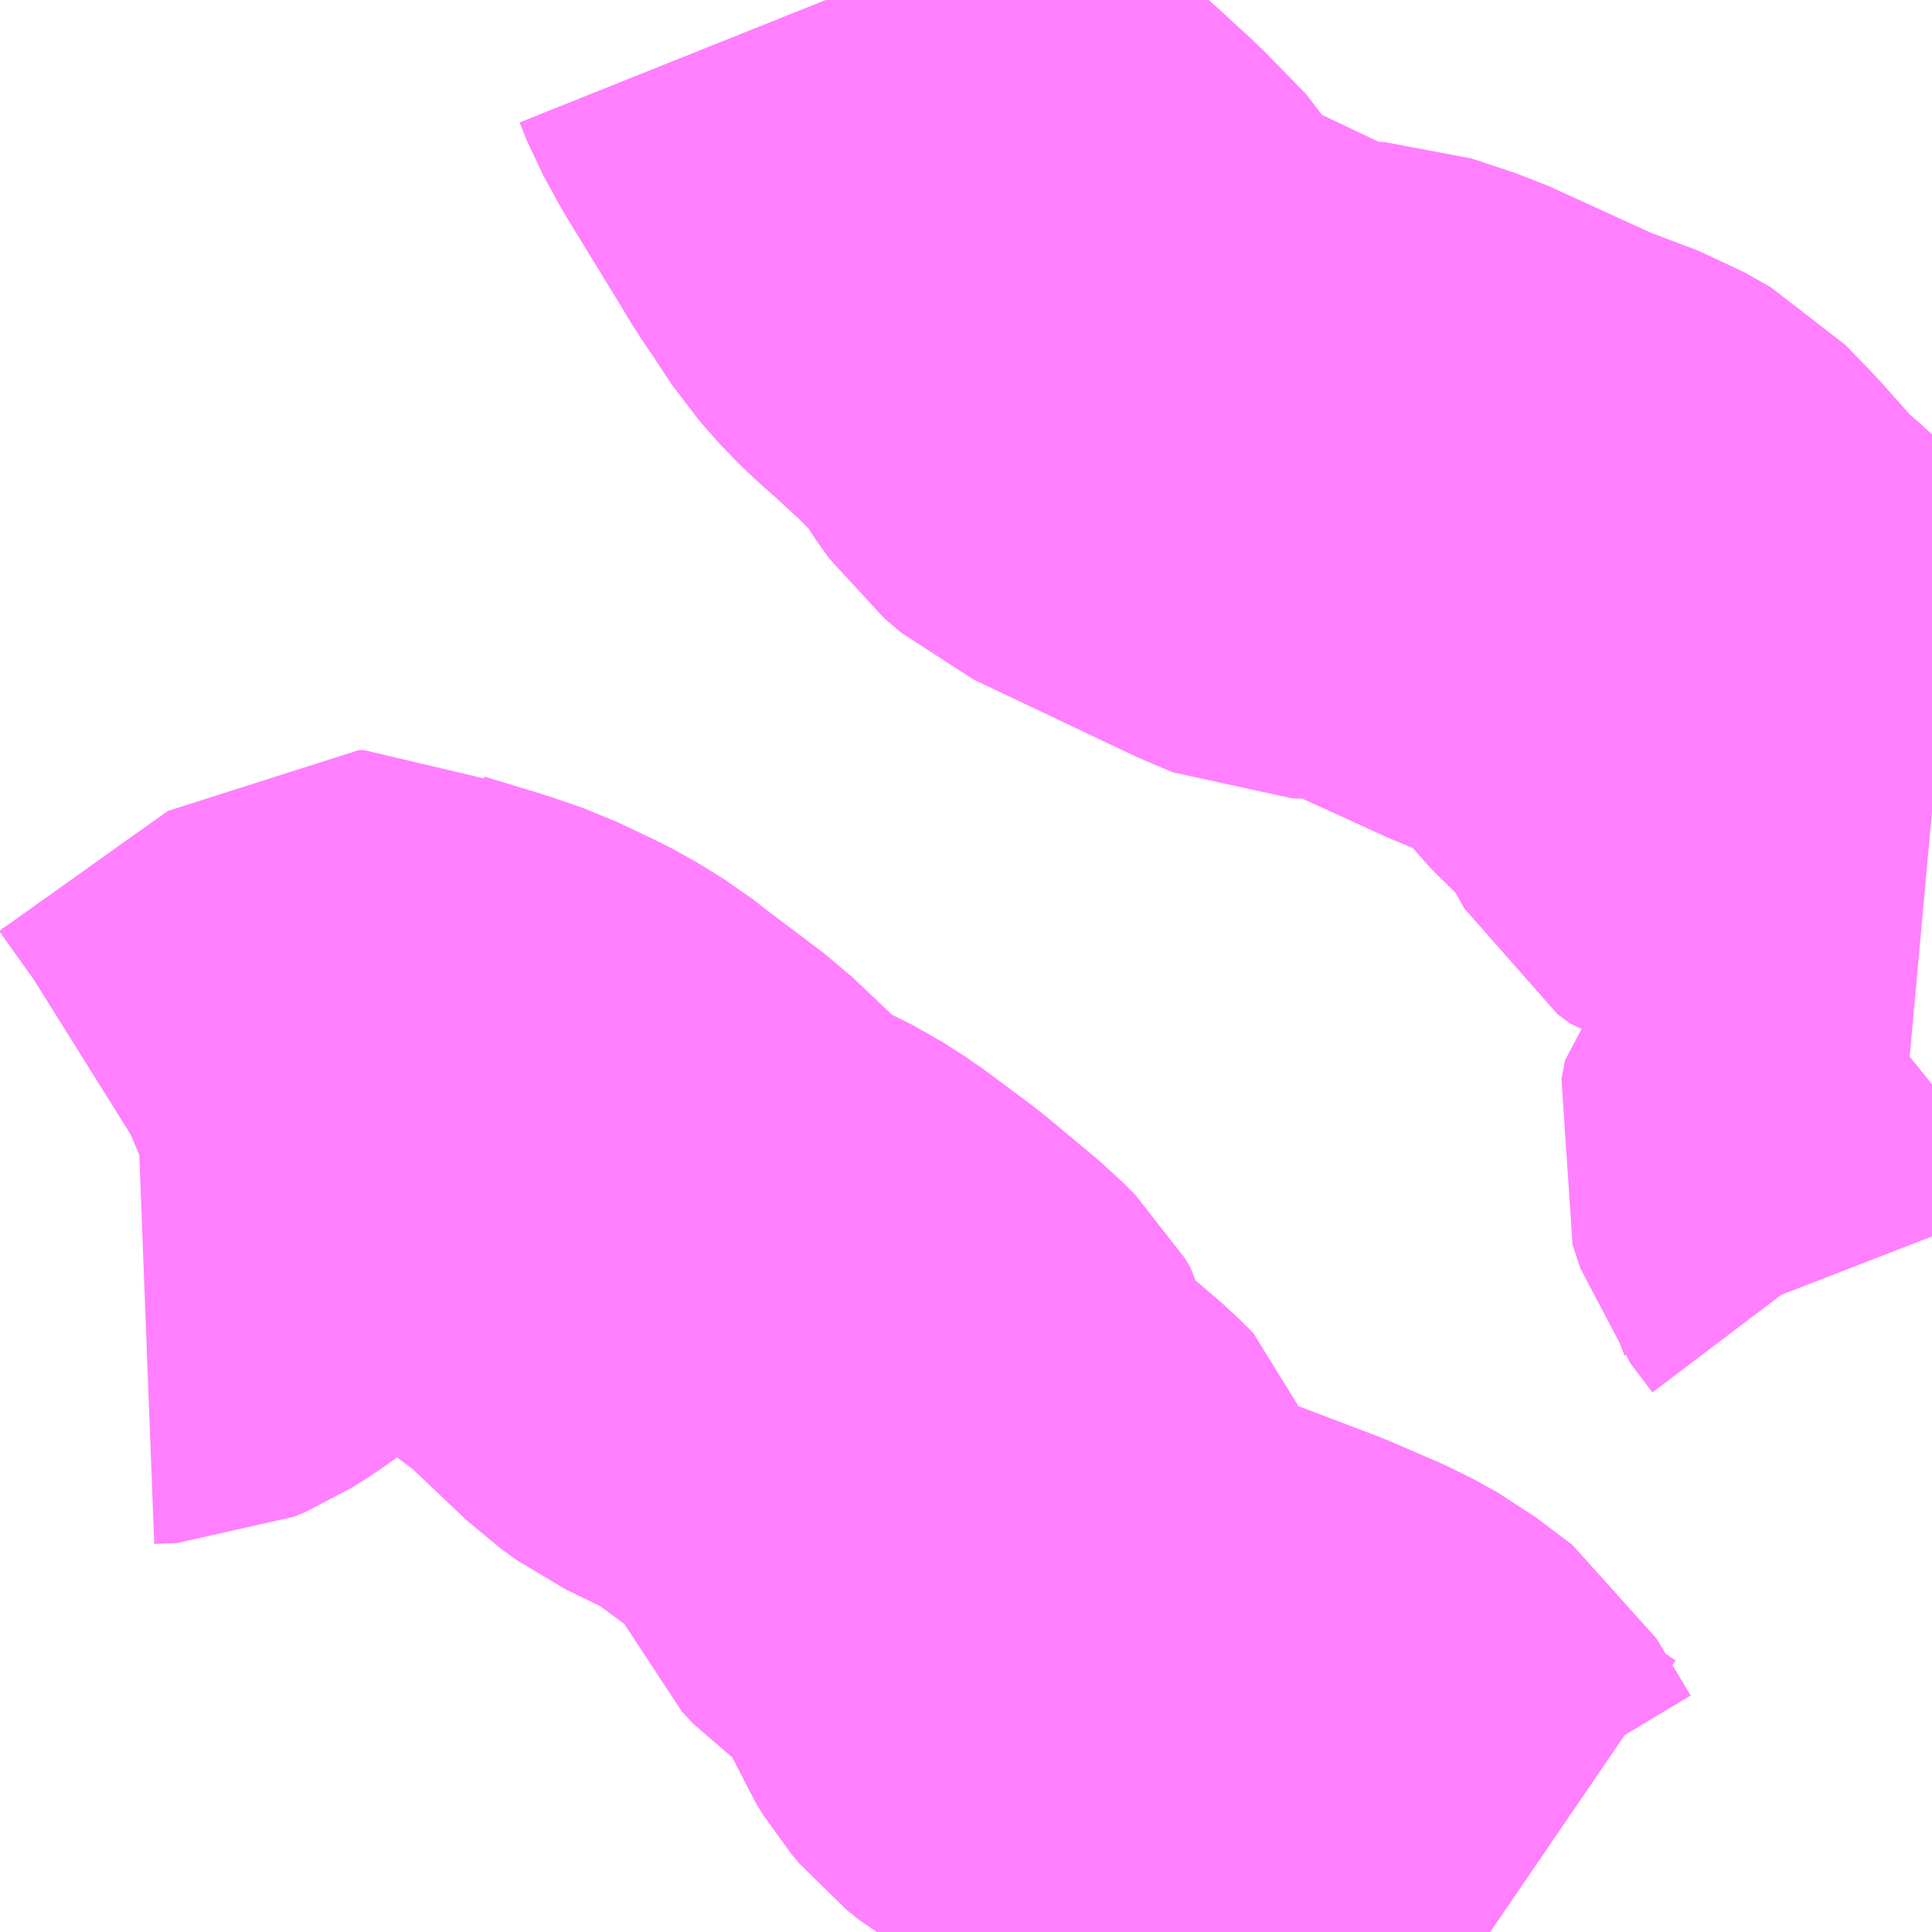 <?xml version="1.0" encoding="UTF-8"?>
<svg  xmlns="http://www.w3.org/2000/svg" xmlns:xlink="http://www.w3.org/1999/xlink" xmlns:go="http://purl.org/svgmap/profile" property="N07_001,N07_002,N07_003,N07_004,N07_005,N07_006,N07_007" viewBox="12992.432 -3280.518 2.197 2.197" go:dataArea="12992.431640625 -3280.517578125 2.197265625 2.197265625" >
<globalCoordinateSystem srsName="http://purl.org/crs/84" transform="matrix(100.0,0.0,0.0,-100.0,0.0,0.0)" />
<defs>
 <g id="p0" >
  <circle cx="0.0" cy="0.0" r="3" stroke="green" stroke-width="0.75" vector-effect="non-scaling-stroke" />
 </g>
</defs>
<g fill="none" fill-rule="evenodd" stroke="#FF00FF" stroke-width="0.75" opacity="0.5" vector-effect="non-scaling-stroke" stroke-linejoin="bevel" >
<path content="2,長崎県,郊外線,3.0,3.0,3.0," xlink:title="2" d="M12994.126,-3278.32L12994.085,-3278.348L12994.065,-3278.362L12994.05,-3278.377L12994.033,-3278.397L12993.994,-3278.462L12993.953,-3278.493L12993.926,-3278.508L12993.866,-3278.534L12993.774,-3278.569L12993.672,-3278.611L12993.644,-3278.627L12993.629,-3278.639L12993.619,-3278.651L12993.611,-3278.664L12993.602,-3278.685L12993.596,-3278.719L12993.594,-3278.731L12993.592,-3278.737L12993.578,-3278.751L12993.549,-3278.776L12993.495,-3278.813L12993.483,-3278.826L12993.475,-3278.844L12993.471,-3278.852L12993.464,-3278.884L12993.458,-3278.894L12993.443,-3278.909L12993.382,-3278.96L12993.327,-3279.001L12993.302,-3279.017L12993.276,-3279.03L12993.239,-3279.048L12993.221,-3279.061L12993.144,-3279.134L12993.079,-3279.183L12993.057,-3279.2L12993.028,-3279.218L12993.012,-3279.226L12992.972,-3279.245L12992.94,-3279.256L12992.874,-3279.276L12992.846,-3279.29L12992.84,-3279.29L12992.785,-3279.251L12992.736,-3279.216L12992.691,-3279.184L12992.649,-3279.154L12992.633,-3279.144L12992.619,-3279.138L12992.593,-3279.137"/>
<path content="2,長崎県,郊外線,3.0,3.0,3.0," xlink:title="2" d="M12994.629,-3279.285L12994.598,-3279.26L12994.58,-3279.242L12994.576,-3279.221L12994.585,-3279.194L12994.61,-3279.161L12994.629,-3279.112"/>
<path content="2,長崎県,郊外線,3.0,3.0,3.0," xlink:title="2" d="M12993.371,-3280.518L12993.379,-3280.498L12993.396,-3280.467L12993.456,-3280.369L12993.471,-3280.344L12993.486,-3280.322L12993.509,-3280.287L12993.531,-3280.262L12993.548,-3280.246L12993.565,-3280.231L12993.591,-3280.207L12993.601,-3280.198L12993.649,-3280.149L12993.665,-3280.122L12993.68,-3280.101L12993.7,-3280.084L12993.879,-3279.999L12993.912,-3279.985L12993.948,-3279.984L12993.987,-3279.982L12994.038,-3279.965L12994.165,-3279.907L12994.231,-3279.882L12994.261,-3279.865L12994.291,-3279.834L12994.34,-3279.779L12994.37,-3279.753L12994.401,-3279.723L12994.41,-3279.694L12994.425,-3279.667L12994.44,-3279.656L12994.461,-3279.651L12994.502,-3279.649L12994.532,-3279.636L12994.571,-3279.615L12994.618,-3279.596L12994.629,-3279.595"/>
</g>
</svg>
